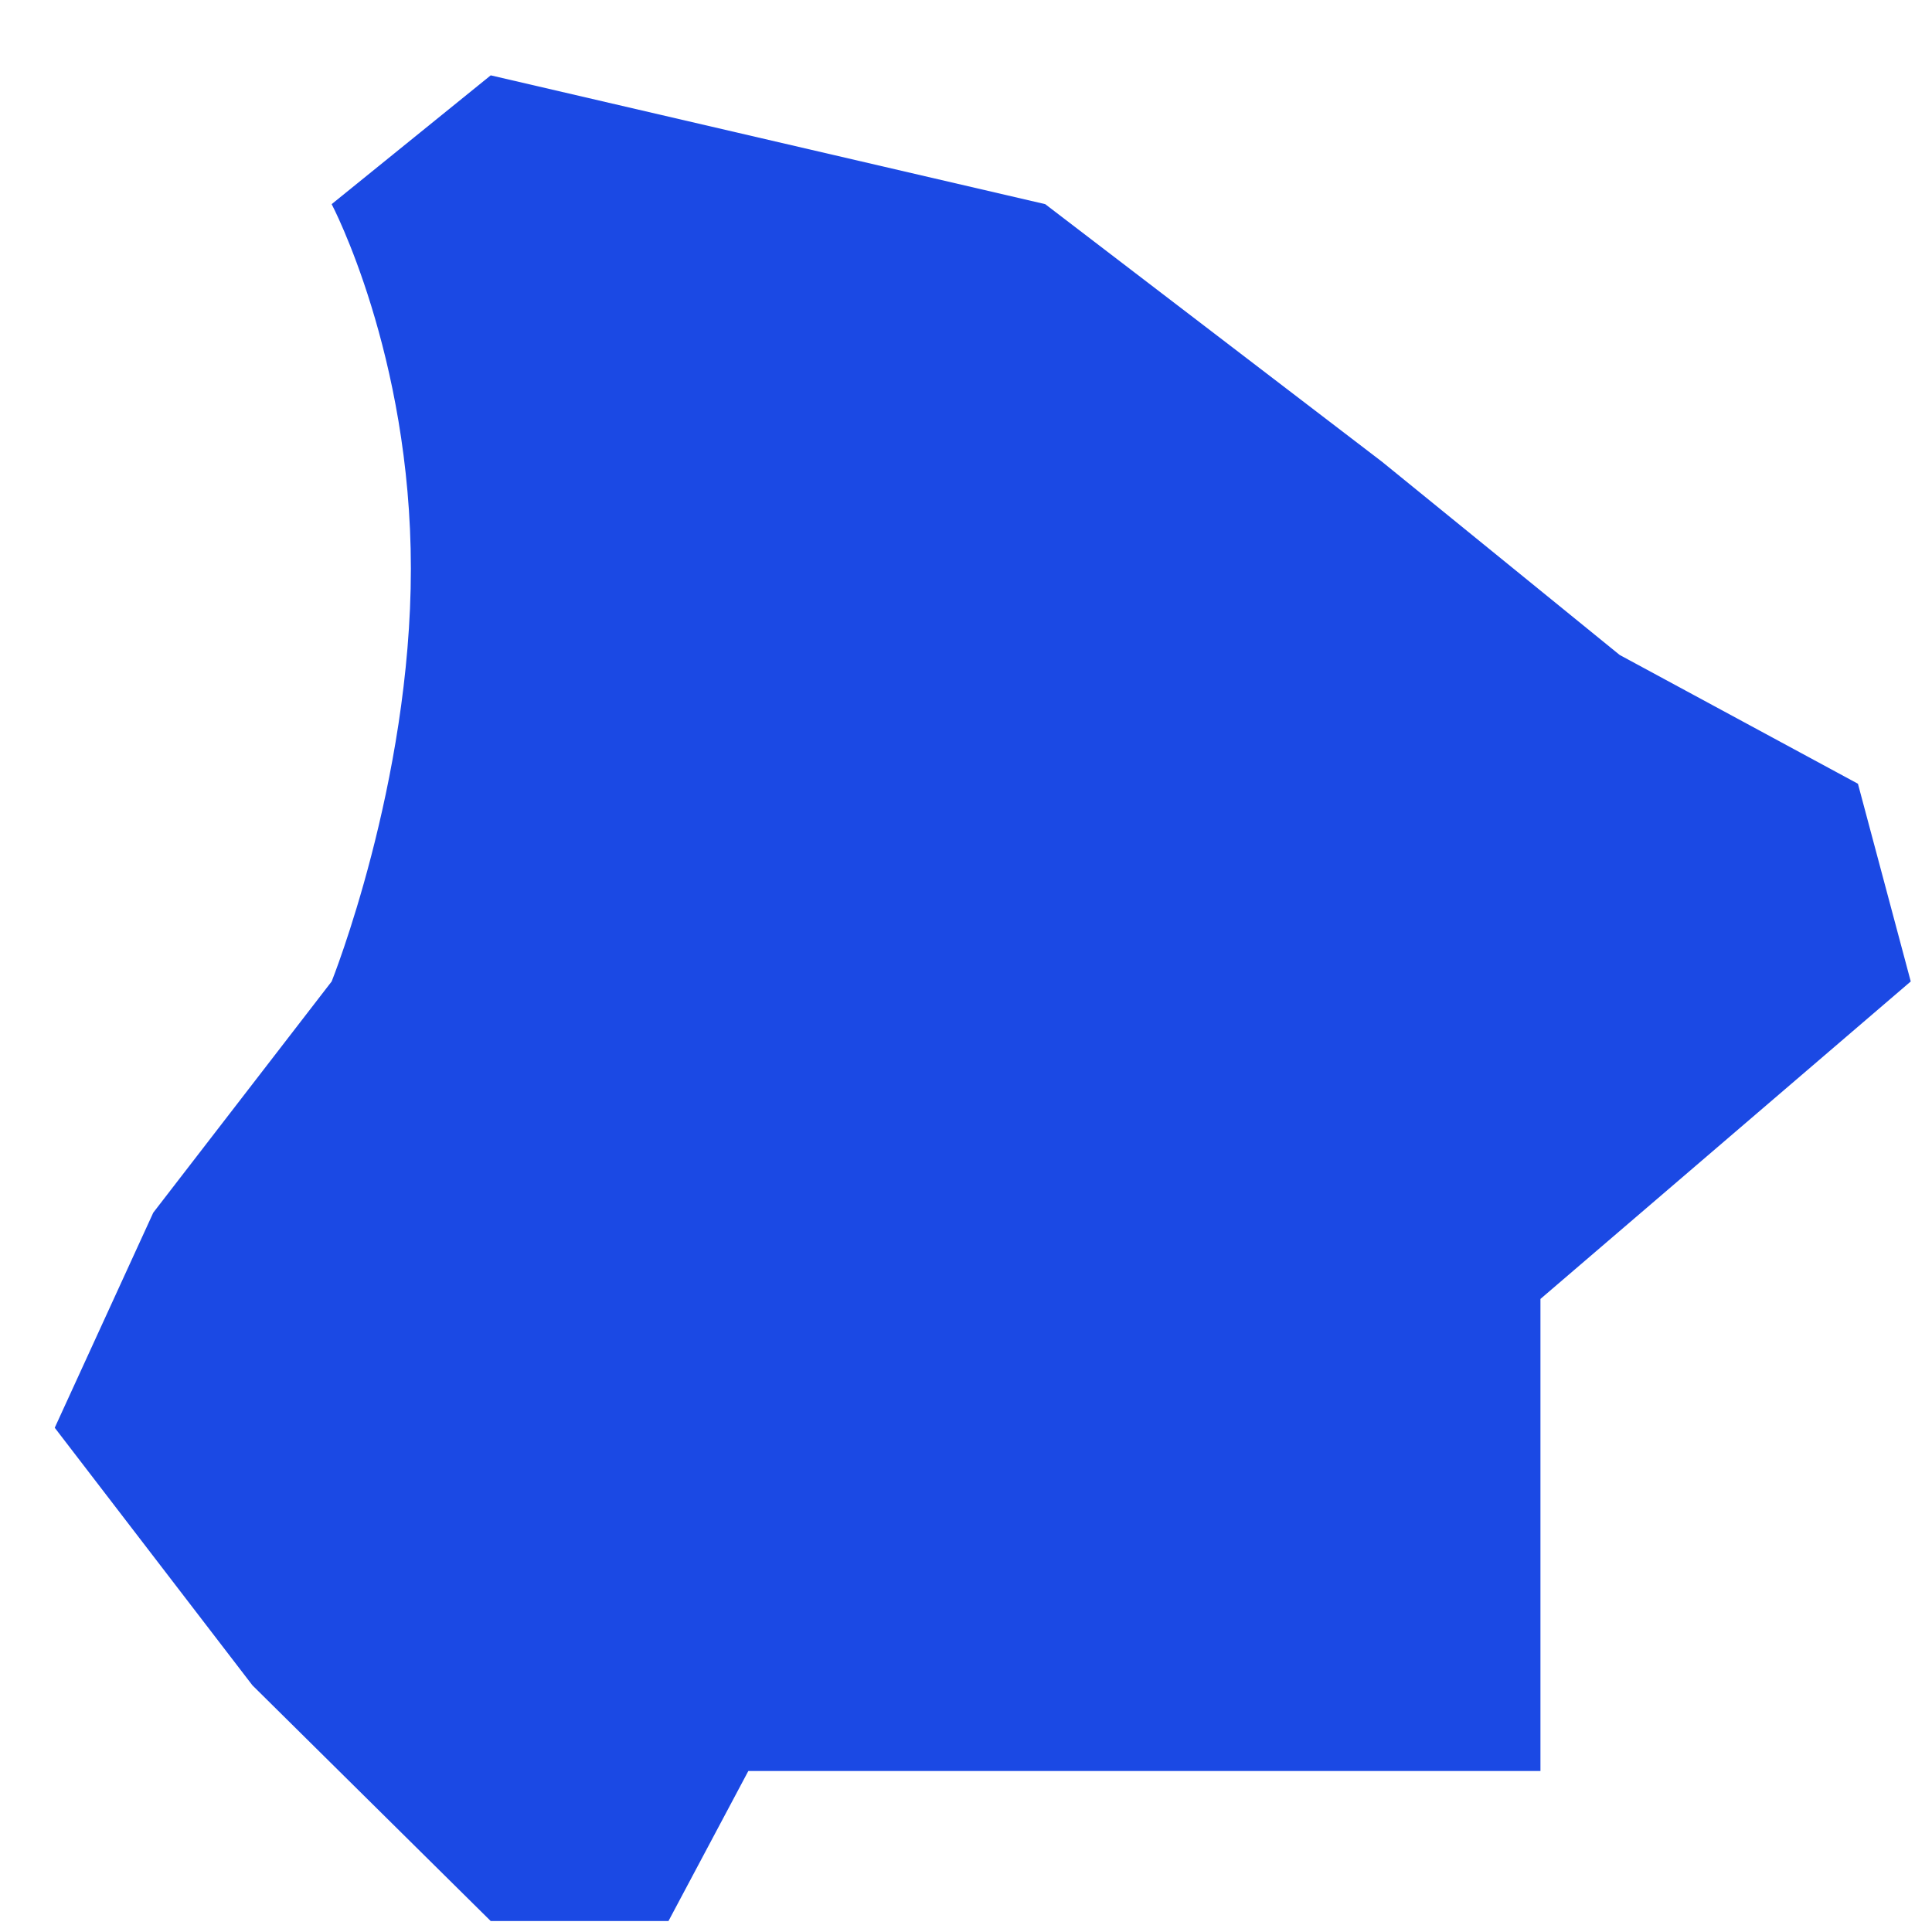 ﻿<?xml version="1.0" encoding="utf-8"?>
<svg version="1.1" xmlns:xlink="http://www.w3.org/1999/xlink" width="3px" height="3px" xmlns="http://www.w3.org/2000/svg">
  <g transform="matrix(1 0 0 1 -784 -598 )">
    <path d="M 0.515 0.317  L 0.762 0.117  L 1.623 0.317  L 2.146 0.717  L 2.515 1.017  L 2.885 1.217  L 2.967 1.524  L 2.392 2.017  L 2.392 2.75  L 1.869 2.75  L 1.162 2.75  L 1.038 2.983  L 0.762 2.983  L 0.392 2.617  L 0.085 2.217  L 0.238 1.883  L 0.515 1.524  C 0.515 1.524  0.638 1.217  0.638 0.883  C 0.638 0.55  0.515 0.317  0.515 0.317  Z " fill-rule="nonzero" fill="#1b49e4" stroke="none" transform="matrix(1 0 0 1 784 598 )" />
  </g>
</svg>